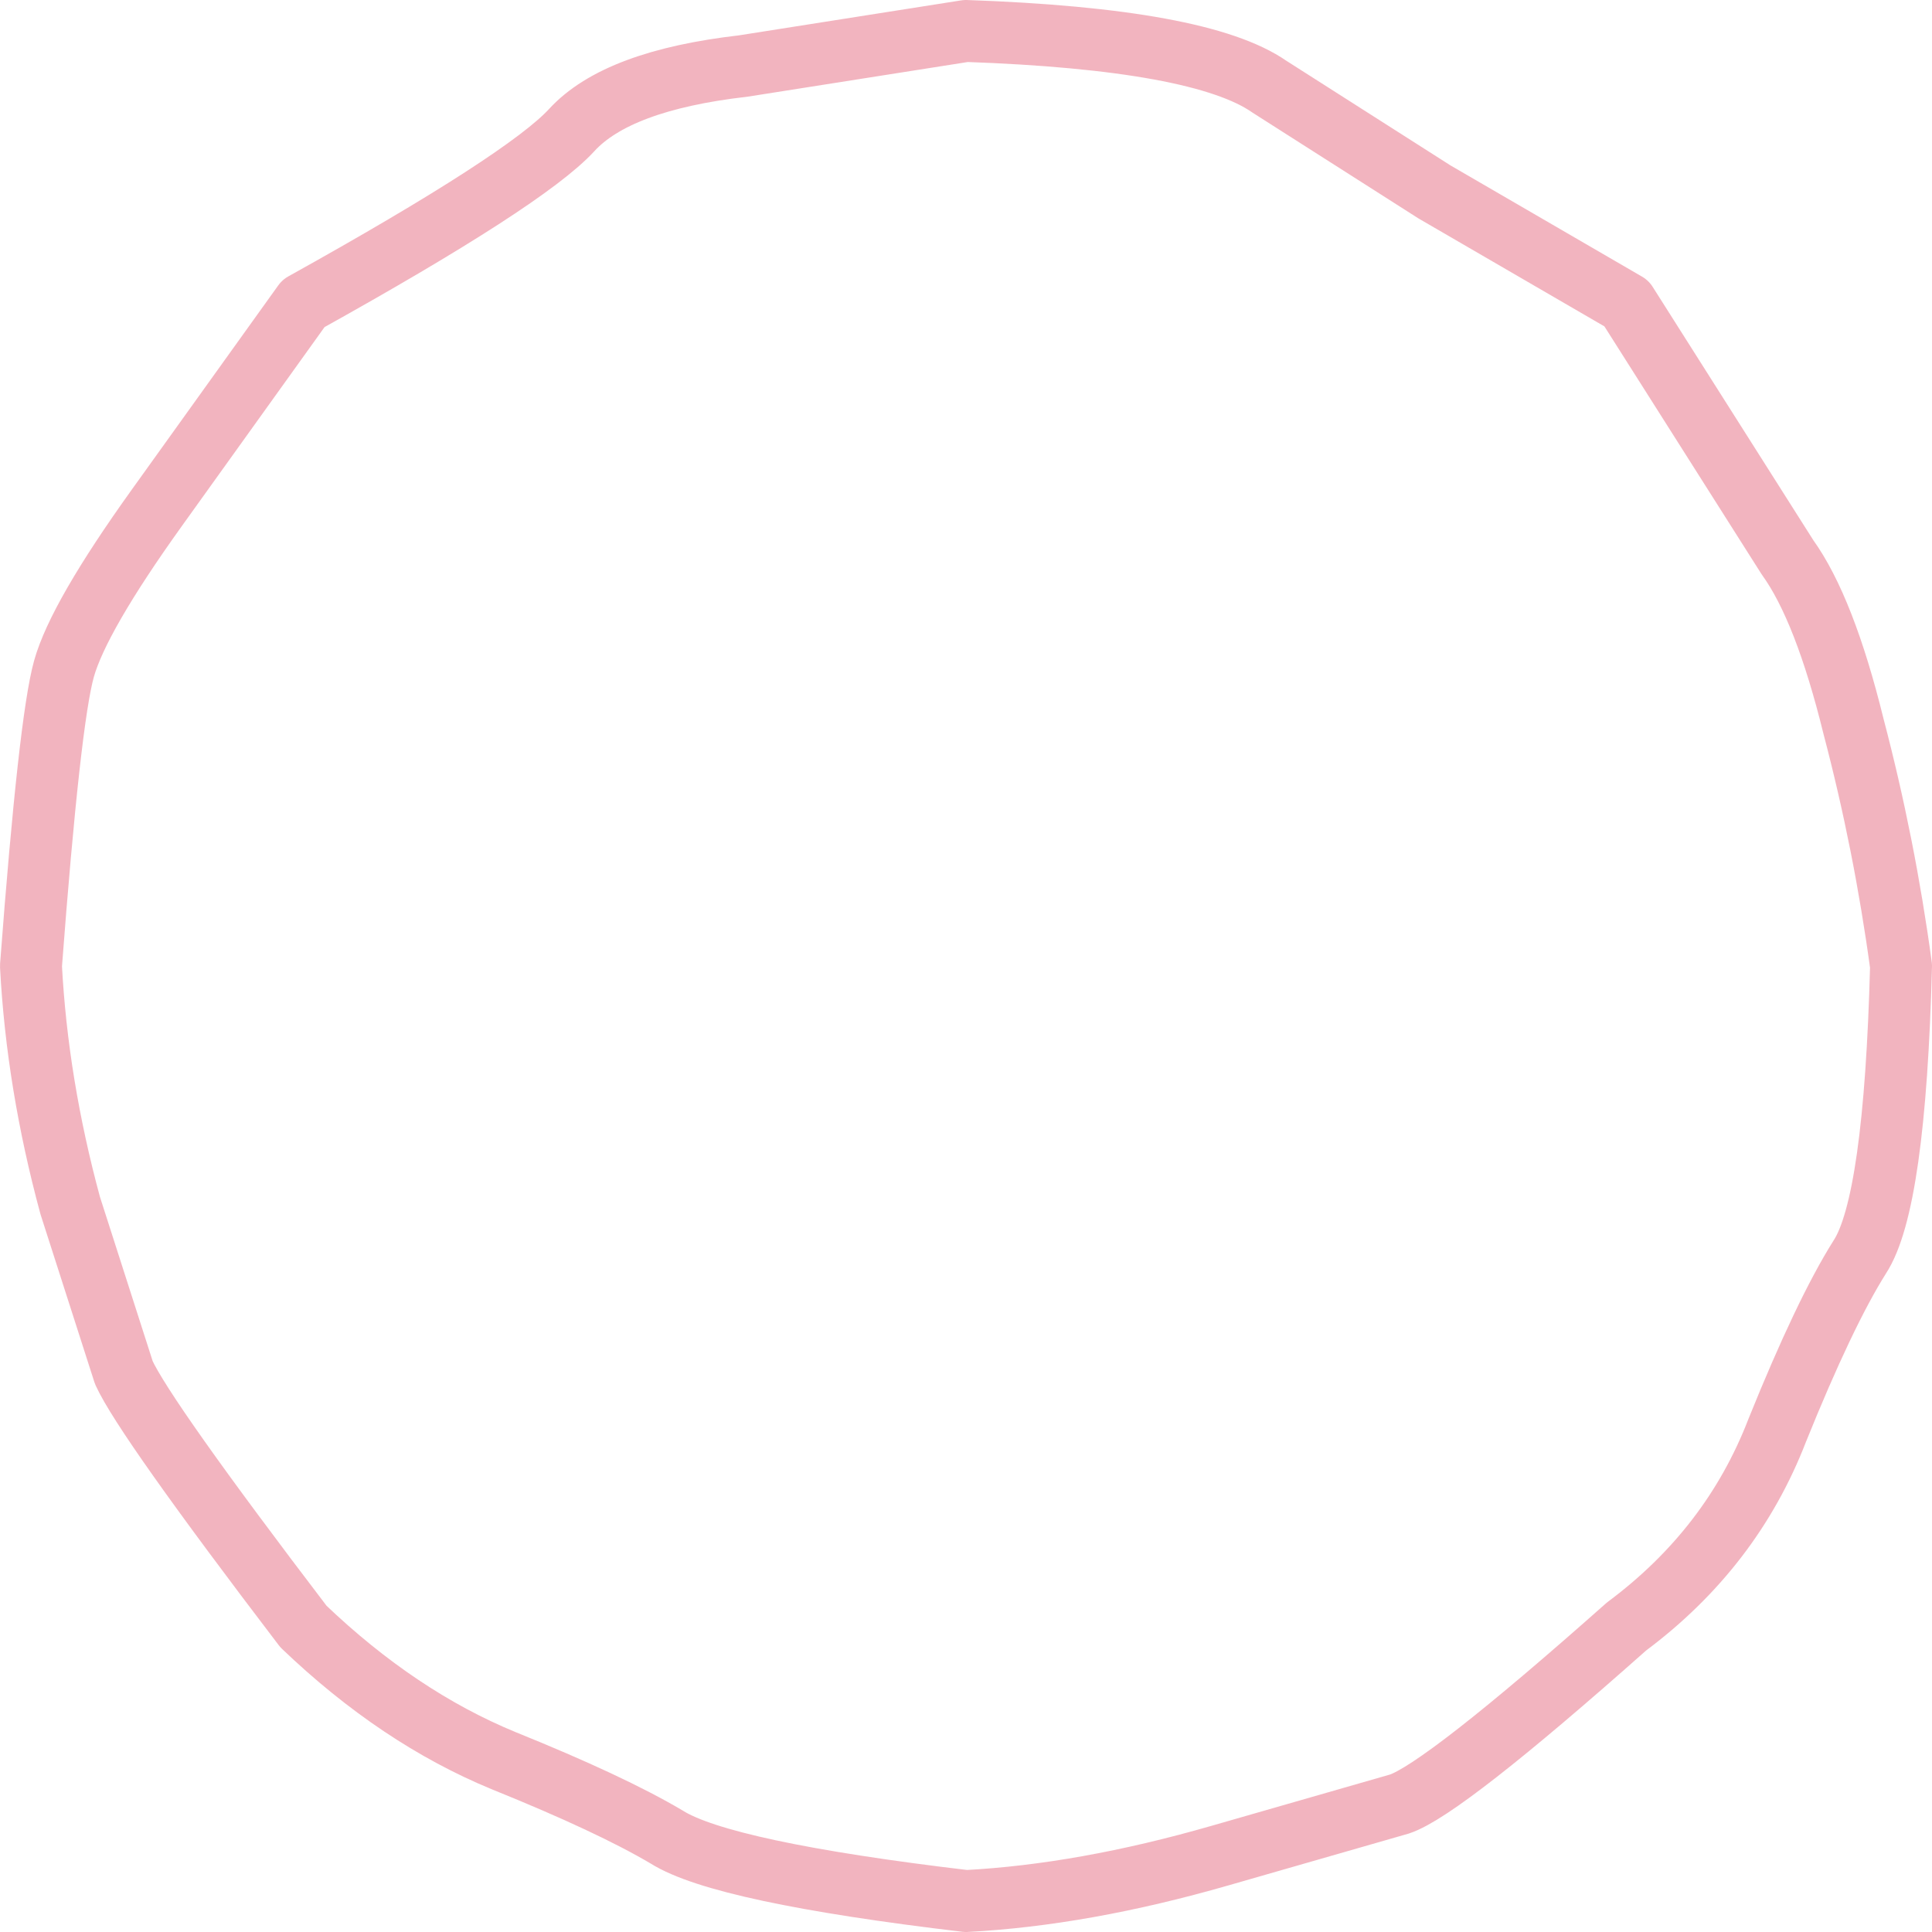 <?xml version="1.0" encoding="UTF-8" standalone="no"?>
<svg xmlns:xlink="http://www.w3.org/1999/xlink" height="46.8px" width="46.8px" xmlns="http://www.w3.org/2000/svg">
  <g transform="matrix(1.0, 0.0, 0.0, 1.0, -1.6, -1.6)">
    <path d="M41.0 8.95 L36.35 6.25 32.35 3.7 Q30.7 2.55 25.0 2.35 L19.6 3.2 Q16.55 3.55 15.45 4.75 14.35 5.95 8.95 8.95 L5.4 13.9 Q3.5 16.55 3.15 17.8 2.8 19.05 2.35 25.0 2.5 27.85 3.3 30.8 L4.6 34.85 Q5.1 35.95 8.95 41.0 11.25 43.2 13.8 44.25 16.4 45.3 17.75 46.1 19.1 46.95 25.0 47.65 27.85 47.5 31.15 46.55 L35.5 45.3 Q36.55 44.95 41.0 41.0 43.55 39.1 44.65 36.25 45.8 33.4 46.65 32.05 47.5 30.75 47.65 25.0 47.25 22.05 46.5 19.2 45.8 16.35 44.9 15.1 L41.0 8.95 Z" fill="none" stroke="#e66b7f" stroke-linecap="round" stroke-linejoin="round" stroke-opacity="0.502" stroke-width="1.5"/>
  </g>
</svg>

